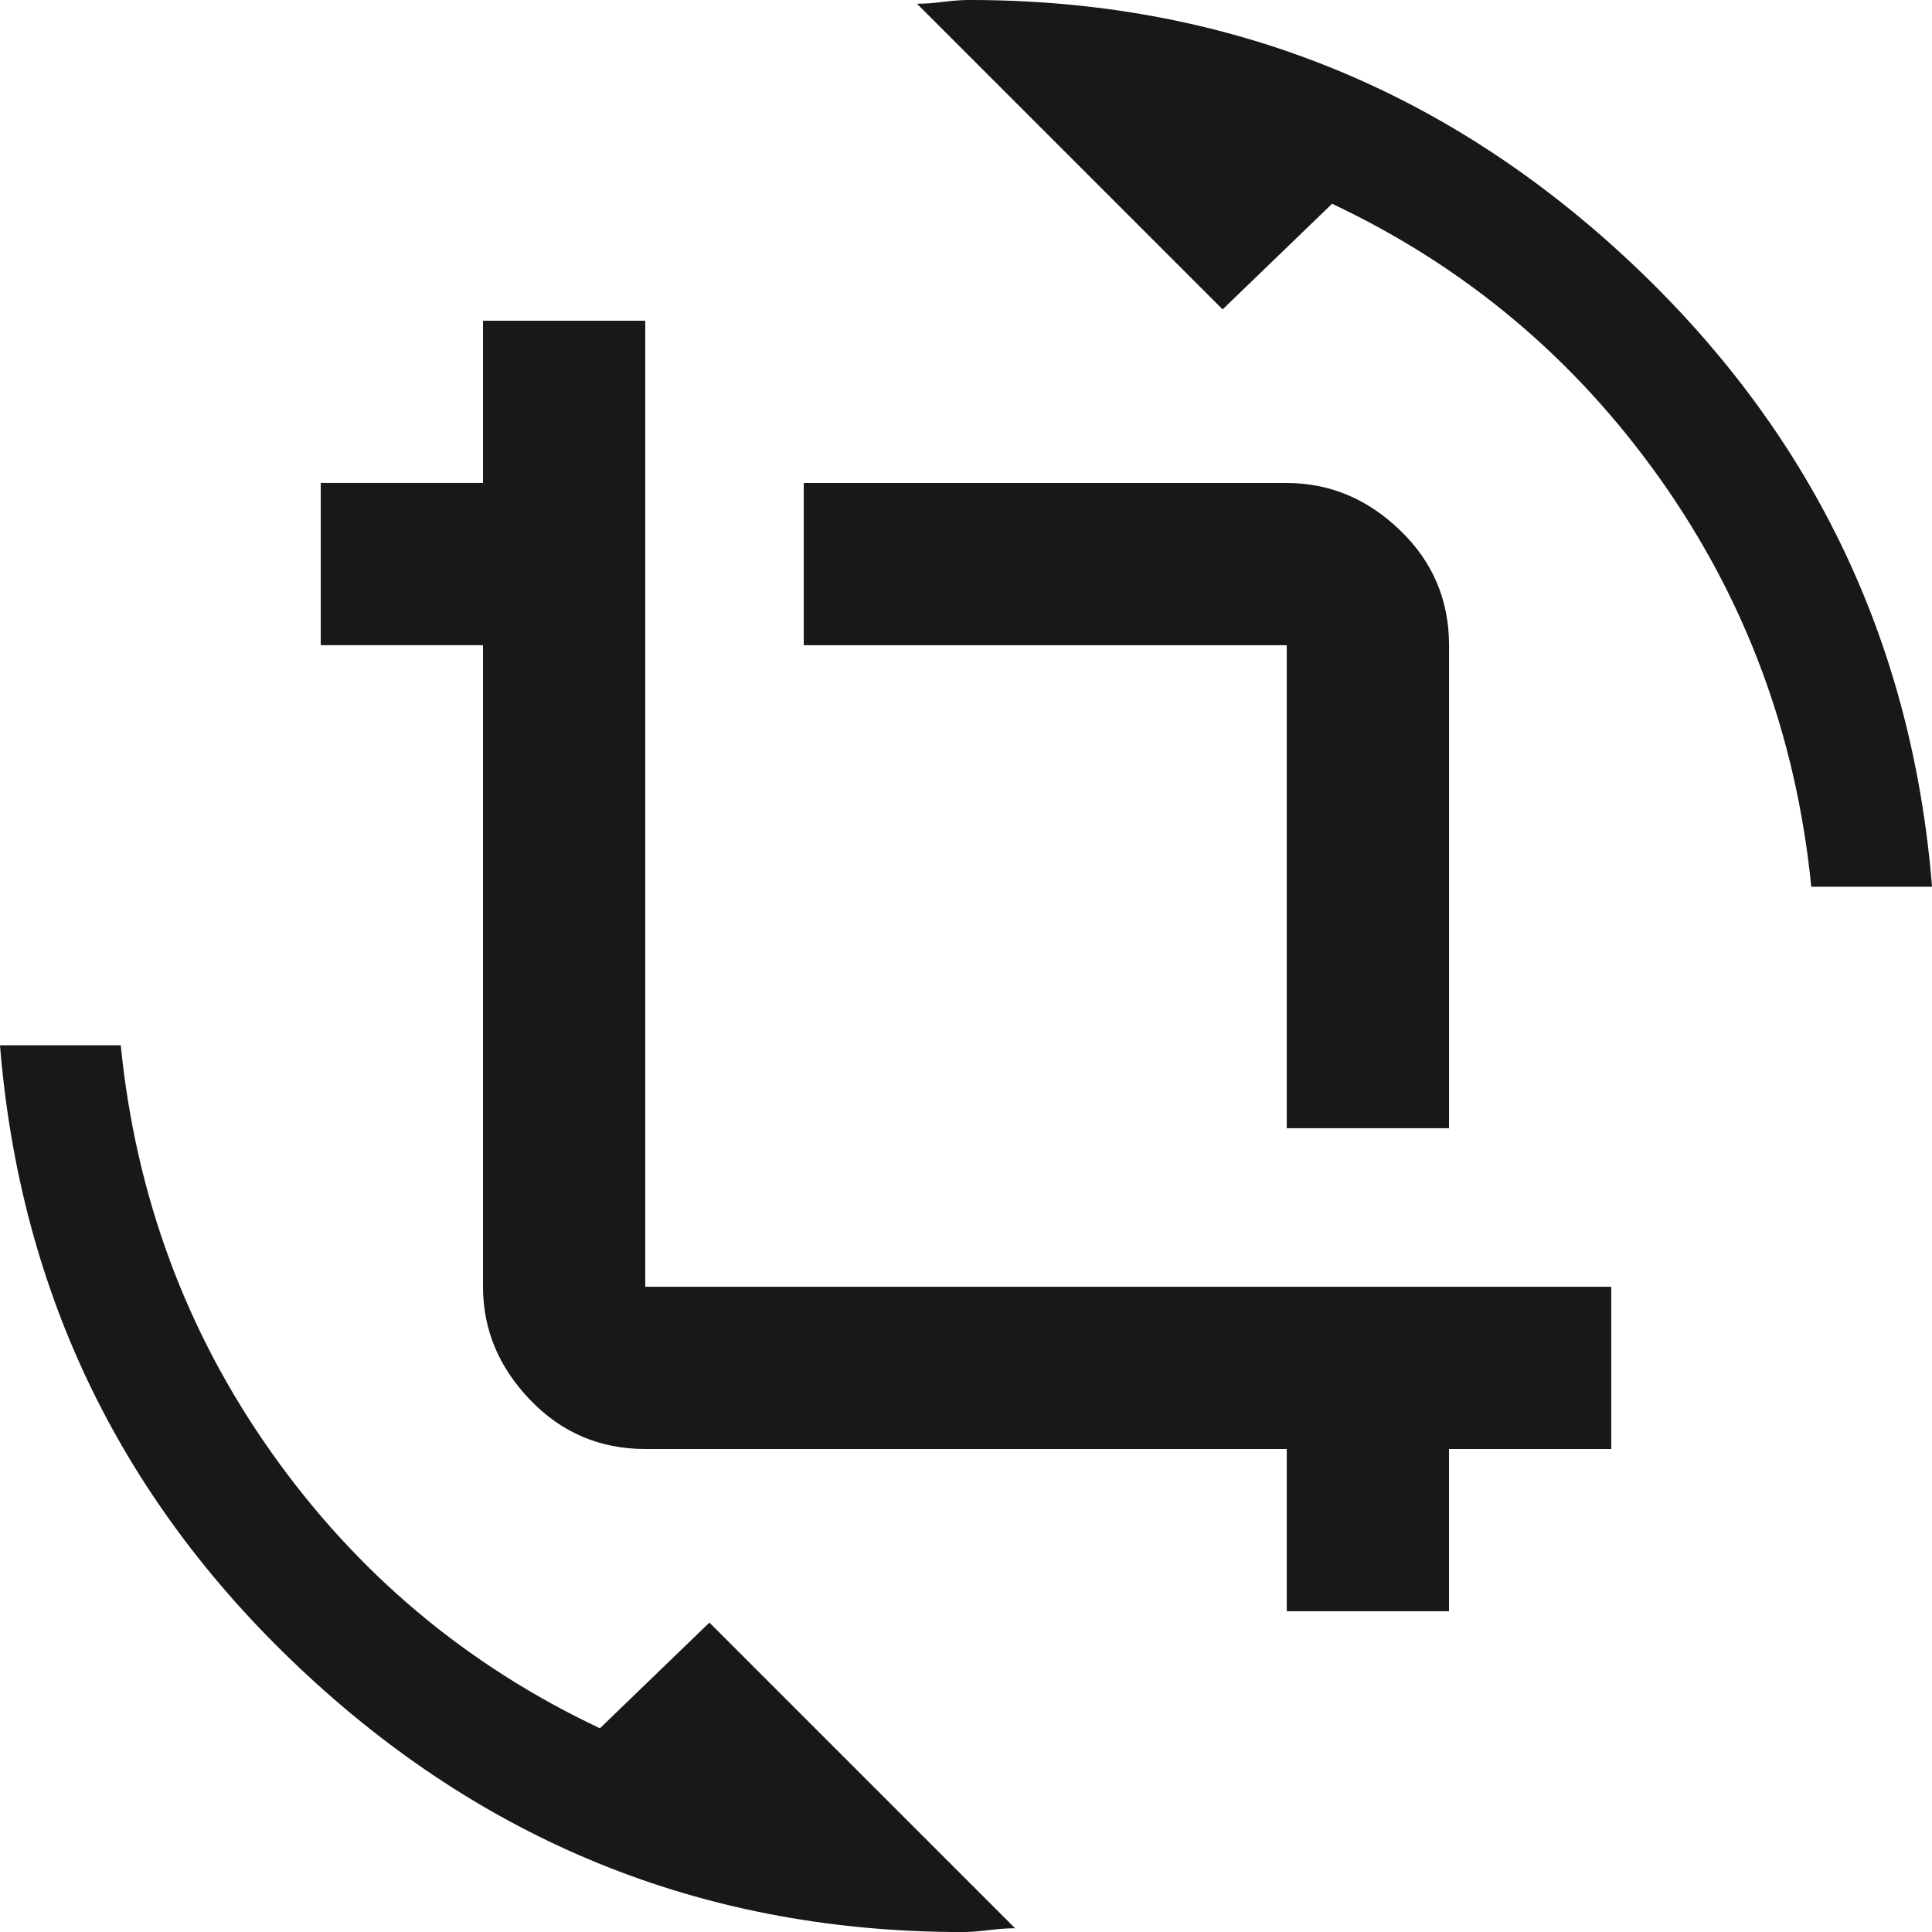 <?xml version="1.0" encoding="utf-8"?>
<!-- Generated by IcoMoon.io -->
<!DOCTYPE svg PUBLIC "-//W3C//DTD SVG 1.1//EN" "http://www.w3.org/Graphics/SVG/1.1/DTD/svg11.dtd">
<svg version="1.1" xmlns="http://www.w3.org/2000/svg" xmlns:xlink="http://www.w3.org/1999/xlink" width="48" height="48" viewBox="0 0 48 48">
<path fill="#181818" d="M16.031 31.969h24v4.031h-4.031v4.031h-4.031v-4.031h-15.938q-1.688 0-2.859-1.219t-1.172-2.813v-15.938h-4.031v-4.031h4.031v-4.031h4.031v24zM31.969 28.031v-12h-12v-4.031h12q1.594 0 2.813 1.172t1.219 2.859v12h-4.031zM24.094 0q9.375 0 16.266 6.375t7.641 15.656h-3q-0.563-5.625-3.75-10.125t-8.156-6.844l-2.719 2.625-7.594-7.594q0.281 0 0.656-0.047t0.656-0.047zM14.906 42.938l2.719-2.625 7.594 7.594q-0.281 0-0.656 0.047t-0.656 0.047q-9.375 0-16.266-6.375t-7.641-15.656h3q0.563 5.625 3.75 10.125t8.156 6.844z"></path>
</svg>
